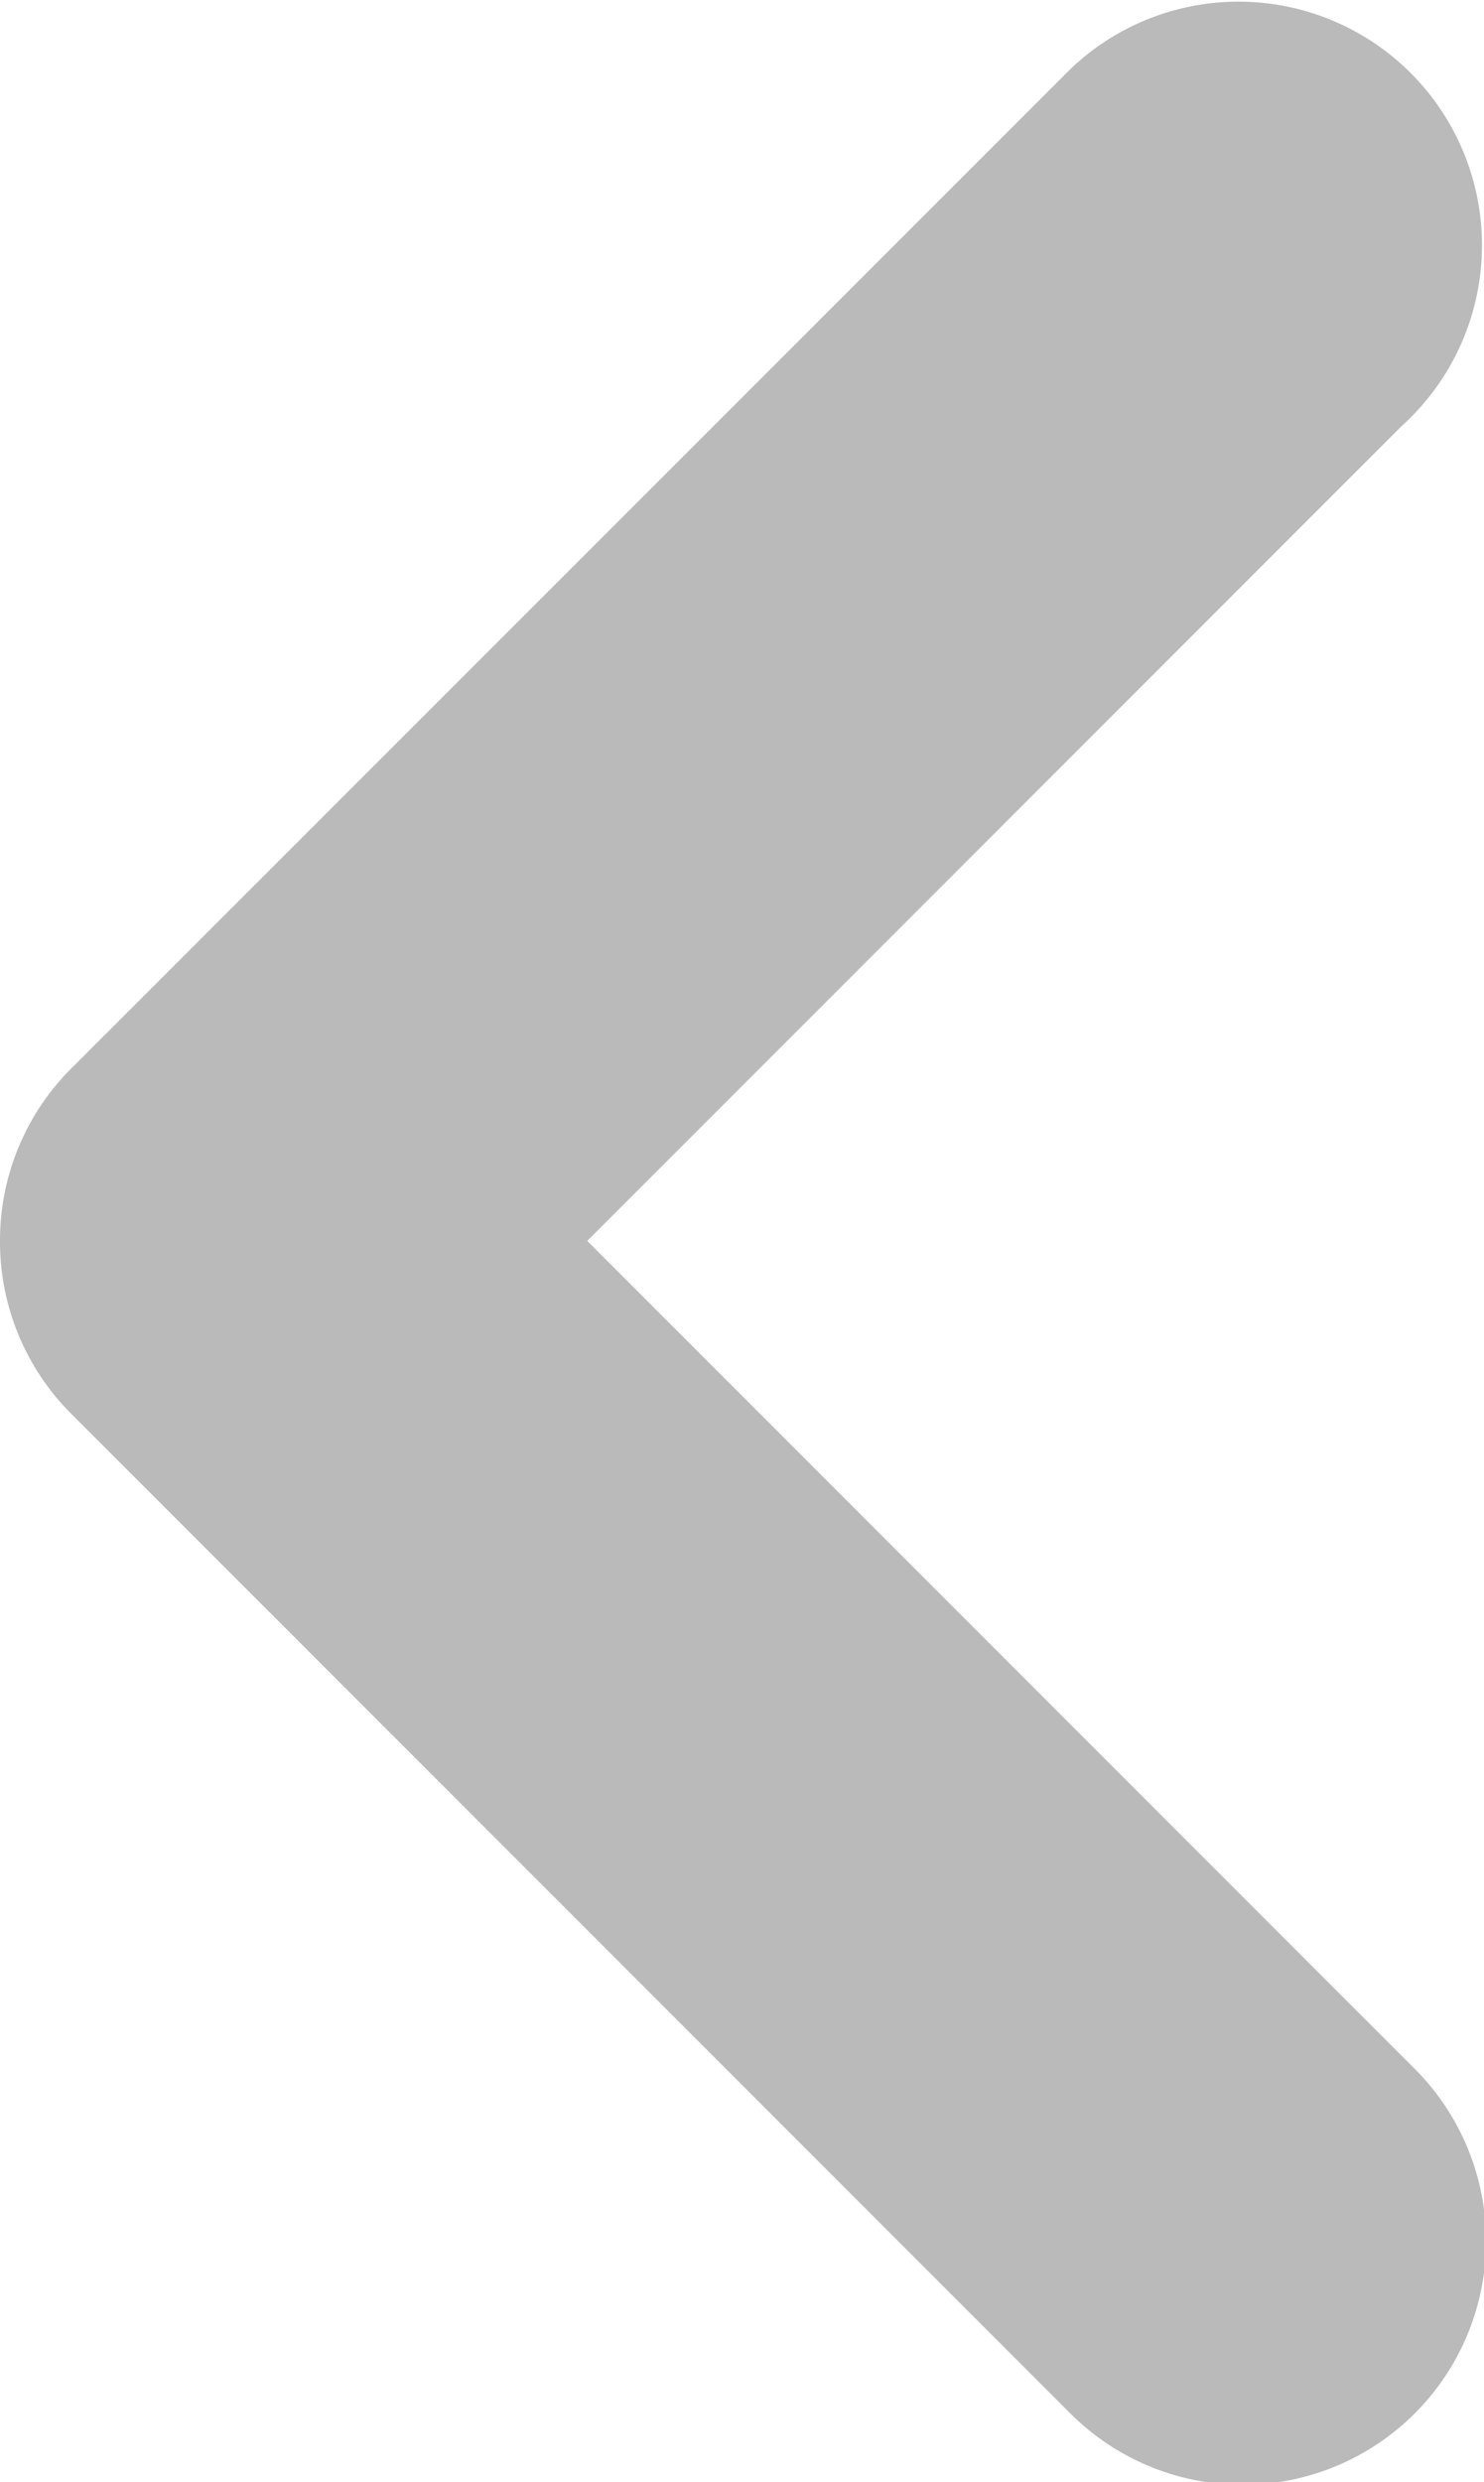 <svg xmlns="http://www.w3.org/2000/svg" width="9.588" height="16.029" viewBox="0 0 9.588 16.029">
  <path id="Path_1" data-name="Path 1" d="M20,18.512v0a1.07,1.07,0,0,1,.328-.773h0L26.769,11.3l0,0a1.073,1.073,0,1,1,1.442,1.589l-5.624,5.624,5.7,5.7h0a1.073,1.073,0,0,1-1.518,1.518h0l-6.441-6.441h0A1.07,1.07,0,0,1,20,18.514Z" transform="translate(-19.5 -10.5)" fill="#bababa" stroke="#bababa" stroke-width="1"/>
</svg>
